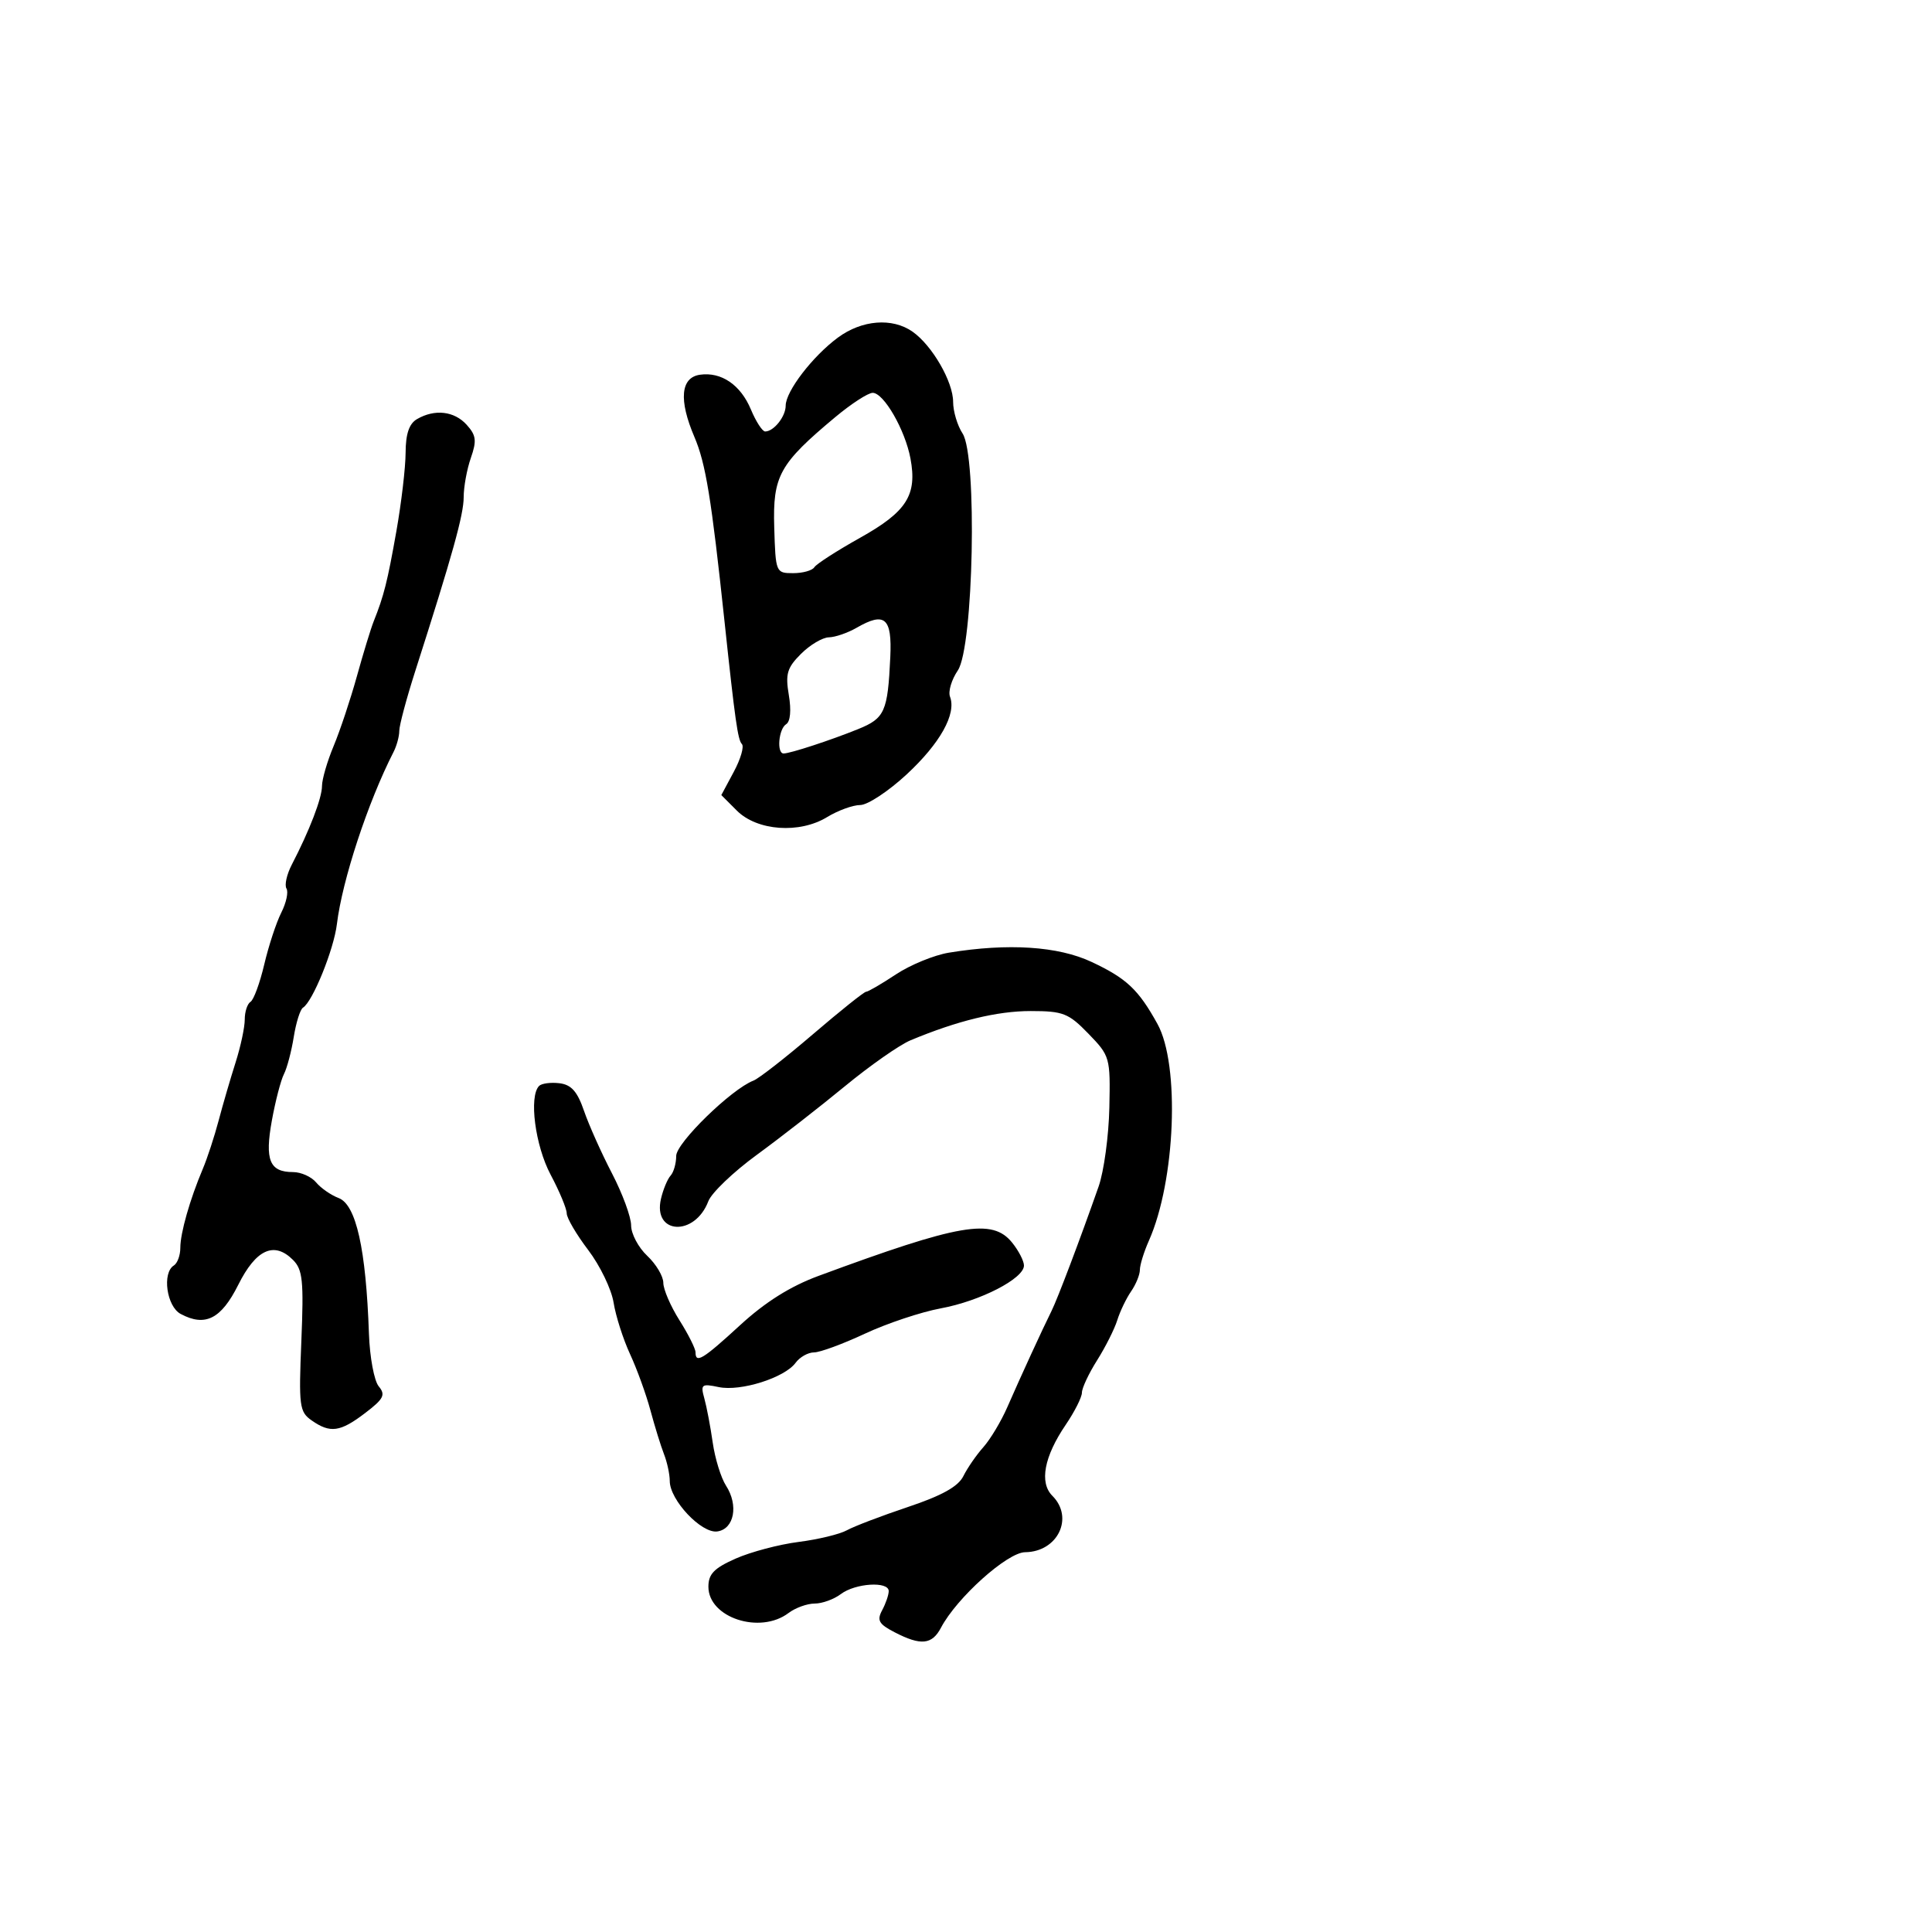 <svg xmlns="http://www.w3.org/2000/svg" width="300" height="300" viewBox="0 0 300 300" version="1.1">
	<path d="M 130.112 52.418 C 126.182 55.317, 122 60.770, 122 62.994 C 122 64.680, 120.154 67, 118.813 67 C 118.381 67, 117.384 65.461, 116.598 63.580 C 115.003 59.762, 112.007 57.717, 108.698 58.187 C 105.687 58.616, 105.372 62.105, 107.825 67.845 C 109.583 71.957, 110.463 77.348, 112.503 96.500 C 114.137 111.831, 114.572 114.905, 115.197 115.531 C 115.576 115.910, 115.013 117.849, 113.946 119.840 L 112.006 123.460 114.412 125.867 C 117.568 129.022, 124.137 129.498, 128.427 126.881 C 130.117 125.851, 132.436 125.006, 133.580 125.004 C 134.725 125.002, 137.966 122.862, 140.783 120.250 C 145.983 115.429, 148.540 110.849, 147.518 108.187 C 147.208 107.379, 147.752 105.544, 148.727 104.109 C 151.175 100.507, 151.772 70.827, 149.468 67.311 C 148.661 66.079, 148 63.870, 148 62.403 C 148 59.270, 144.740 53.632, 141.695 51.499 C 138.550 49.296, 133.836 49.670, 130.112 52.418 M 129.724 64.750 C 121.016 72.017, 119.982 73.882, 120.223 81.889 C 120.435 88.910, 120.472 89, 123.160 89 C 124.657 89, 126.138 88.586, 126.450 88.081 C 126.762 87.576, 129.964 85.515, 133.564 83.501 C 140.806 79.451, 142.442 76.872, 141.375 71.184 C 140.542 66.743, 137.234 61, 135.510 61 C 134.799 61, 132.196 62.688, 129.724 64.750 M 64.750 65.080 C 63.529 65.791, 62.994 67.368, 62.982 70.300 C 62.971 72.610, 62.326 78.100, 61.547 82.500 C 60.155 90.360, 59.614 92.509, 58.020 96.500 C 57.580 97.600, 56.411 101.425, 55.420 105 C 54.430 108.575, 52.805 113.450, 51.810 115.833 C 50.814 118.216, 50 121.013, 50 122.049 C 50 123.919, 48.059 128.973, 45.315 134.252 C 44.528 135.766, 44.154 137.440, 44.483 137.973 C 44.812 138.505, 44.449 140.192, 43.675 141.721 C 42.901 143.249, 41.713 146.864, 41.034 149.753 C 40.355 152.642, 39.394 155.256, 38.900 155.562 C 38.405 155.868, 38.002 157.104, 38.005 158.309 C 38.008 159.514, 37.364 162.525, 36.574 165 C 35.784 167.475, 34.603 171.525, 33.949 174 C 33.295 176.475, 32.190 179.850, 31.492 181.500 C 29.483 186.253, 28 191.460, 28 193.762 C 28 194.928, 27.550 196.160, 27 196.500 C 25.144 197.647, 25.873 202.862, 28.052 204.028 C 31.864 206.068, 34.343 204.814, 37 199.500 C 39.755 193.989, 42.568 192.711, 45.496 195.639 C 47.003 197.146, 47.180 198.865, 46.793 208.256 C 46.377 218.356, 46.491 219.230, 48.395 220.564 C 51.280 222.585, 52.825 222.371, 56.705 219.412 C 59.589 217.212, 59.905 216.590, 58.808 215.269 C 58.099 214.414, 57.415 210.741, 57.289 207.107 C 56.833 193.935, 55.299 187.064, 52.585 186.032 C 51.393 185.579, 49.819 184.486, 49.086 183.604 C 48.354 182.722, 46.740 182, 45.500 182 C 41.859 182, 41.098 180.148, 42.214 174 C 42.763 170.975, 43.606 167.732, 44.087 166.794 C 44.569 165.855, 45.255 163.258, 45.613 161.022 C 45.970 158.785, 46.615 156.738, 47.045 156.472 C 48.553 155.540, 51.834 147.460, 52.313 143.500 C 53.136 136.682, 57.136 124.527, 61.111 116.764 C 61.600 115.809, 62 114.334, 62 113.487 C 62 112.640, 63.114 108.471, 64.475 104.223 C 70.267 86.149, 72 79.925, 72 77.195 C 72 75.602, 72.501 72.861, 73.114 71.104 C 74.048 68.423, 73.943 67.594, 72.459 65.954 C 70.531 63.825, 67.497 63.480, 64.750 65.080 M 133 97.487 C 131.625 98.280, 129.692 98.945, 128.705 98.965 C 127.717 98.984, 125.768 100.141, 124.373 101.536 C 122.214 103.695, 121.934 104.648, 122.489 107.934 C 122.888 110.296, 122.726 112.052, 122.071 112.456 C 120.905 113.177, 120.575 117, 121.679 117 C 122.702 117, 129.013 114.935, 133.271 113.207 C 137.389 111.536, 137.848 110.505, 138.244 102.036 C 138.530 95.928, 137.401 94.948, 133 97.487 M 147.344 147.930 C 145.059 148.304, 141.356 149.822, 139.116 151.305 C 136.876 152.787, 134.793 154, 134.487 154 C 134.181 154, 130.459 156.974, 126.215 160.610 C 121.972 164.245, 117.825 167.478, 117 167.795 C 113.577 169.108, 105 177.468, 105 179.491 C 105 180.651, 104.608 182.027, 104.129 182.550 C 103.650 183.072, 102.979 184.686, 102.639 186.136 C 101.329 191.710, 107.888 192.056, 109.991 186.524 C 110.483 185.229, 113.863 181.994, 117.501 179.335 C 121.140 176.676, 127.303 171.875, 131.199 168.667 C 135.094 165.458, 139.680 162.249, 141.391 161.535 C 148.670 158.494, 154.853 156.990, 160.054 156.995 C 165.091 157, 165.925 157.327, 169.018 160.519 C 172.360 163.966, 172.425 164.198, 172.259 172.005 C 172.165 176.387, 171.416 181.891, 170.594 184.236 C 167.720 192.433, 164.223 201.674, 163.273 203.579 C 161.903 206.327, 158.456 213.828, 156.417 218.500 C 155.456 220.700, 153.782 223.496, 152.696 224.713 C 151.610 225.929, 150.213 227.954, 149.590 229.213 C 148.790 230.830, 146.269 232.233, 140.979 234.006 C 136.866 235.384, 132.600 237.011, 131.500 237.622 C 130.400 238.232, 127.025 239.047, 124 239.432 C 120.975 239.817, 116.588 240.977, 114.250 242.010 C 110.884 243.497, 110 244.408, 110 246.387 C 110 251.194, 118.009 253.821, 122.441 250.468 C 123.509 249.661, 125.335 249, 126.500 249 C 127.665 249, 129.491 248.339, 130.559 247.532 C 132.813 245.827, 138 245.502, 138 247.066 C 138 247.652, 137.542 248.986, 136.983 250.031 C 136.135 251.617, 136.457 252.185, 138.934 253.466 C 142.995 255.566, 144.722 255.394, 146.115 252.750 C 148.564 248.099, 156.416 241.052, 159.179 241.026 C 164.244 240.977, 166.808 235.665, 163.408 232.265 C 161.366 230.223, 162.126 226.180, 165.480 221.245 C 166.866 219.205, 168 216.956, 168 216.248 C 168 215.540, 169.059 213.282, 170.354 211.230 C 171.649 209.179, 173.059 206.375, 173.489 205 C 173.918 203.625, 174.884 201.612, 175.635 200.527 C 176.386 199.443, 177 197.936, 177 197.179 C 177 196.422, 177.630 194.384, 178.401 192.651 C 182.529 183.363, 183.241 165.351, 179.731 159 C 176.776 153.652, 174.939 151.923, 169.500 149.368 C 164.305 146.928, 156.551 146.424, 147.344 147.930 M 83.713 168.621 C 82.102 170.231, 83.094 177.879, 85.500 182.404 C 86.875 184.990, 88 187.692, 88 188.409 C 88 189.126, 89.503 191.690, 91.339 194.106 C 93.175 196.523, 94.949 200.197, 95.280 202.272 C 95.611 204.346, 96.761 207.946, 97.837 210.272 C 98.912 212.597, 100.336 216.525, 101 219 C 101.665 221.475, 102.611 224.534, 103.104 225.797 C 103.597 227.060, 104 228.938, 104 229.970 C 104 232.926, 108.927 238.153, 111.383 237.802 C 114.008 237.427, 114.709 233.742, 112.735 230.692 C 111.955 229.486, 111.026 226.475, 110.671 224 C 110.317 221.525, 109.730 218.437, 109.368 217.139 C 108.761 214.966, 108.940 214.826, 111.604 215.386 C 114.998 216.099, 121.840 213.939, 123.537 211.618 C 124.188 210.728, 125.477 210, 126.402 210 C 127.327 210, 130.878 208.693, 134.293 207.097 C 137.709 205.500, 143.015 203.729, 146.085 203.161 C 152.217 202.028, 159 198.536, 159 196.512 C 159 195.802, 158.169 194.195, 157.153 192.941 C 154.077 189.142, 149.049 190.009, 127.082 198.128 C 122.722 199.739, 118.831 202.183, 114.948 205.750 C 109.121 211.102, 108 211.785, 108 209.980 C 108 209.419, 106.875 207.178, 105.500 205 C 104.125 202.822, 103 200.209, 103 199.194 C 103 198.179, 101.875 196.292, 100.500 195 C 99.125 193.708, 98 191.586, 98 190.285 C 98 188.983, 96.664 185.349, 95.032 182.209 C 93.399 179.069, 91.444 174.700, 90.687 172.500 C 89.648 169.477, 88.715 168.428, 86.868 168.204 C 85.525 168.041, 84.104 168.229, 83.713 168.621" stroke="none" fill="black" fill-rule="evenodd"/>
</svg>